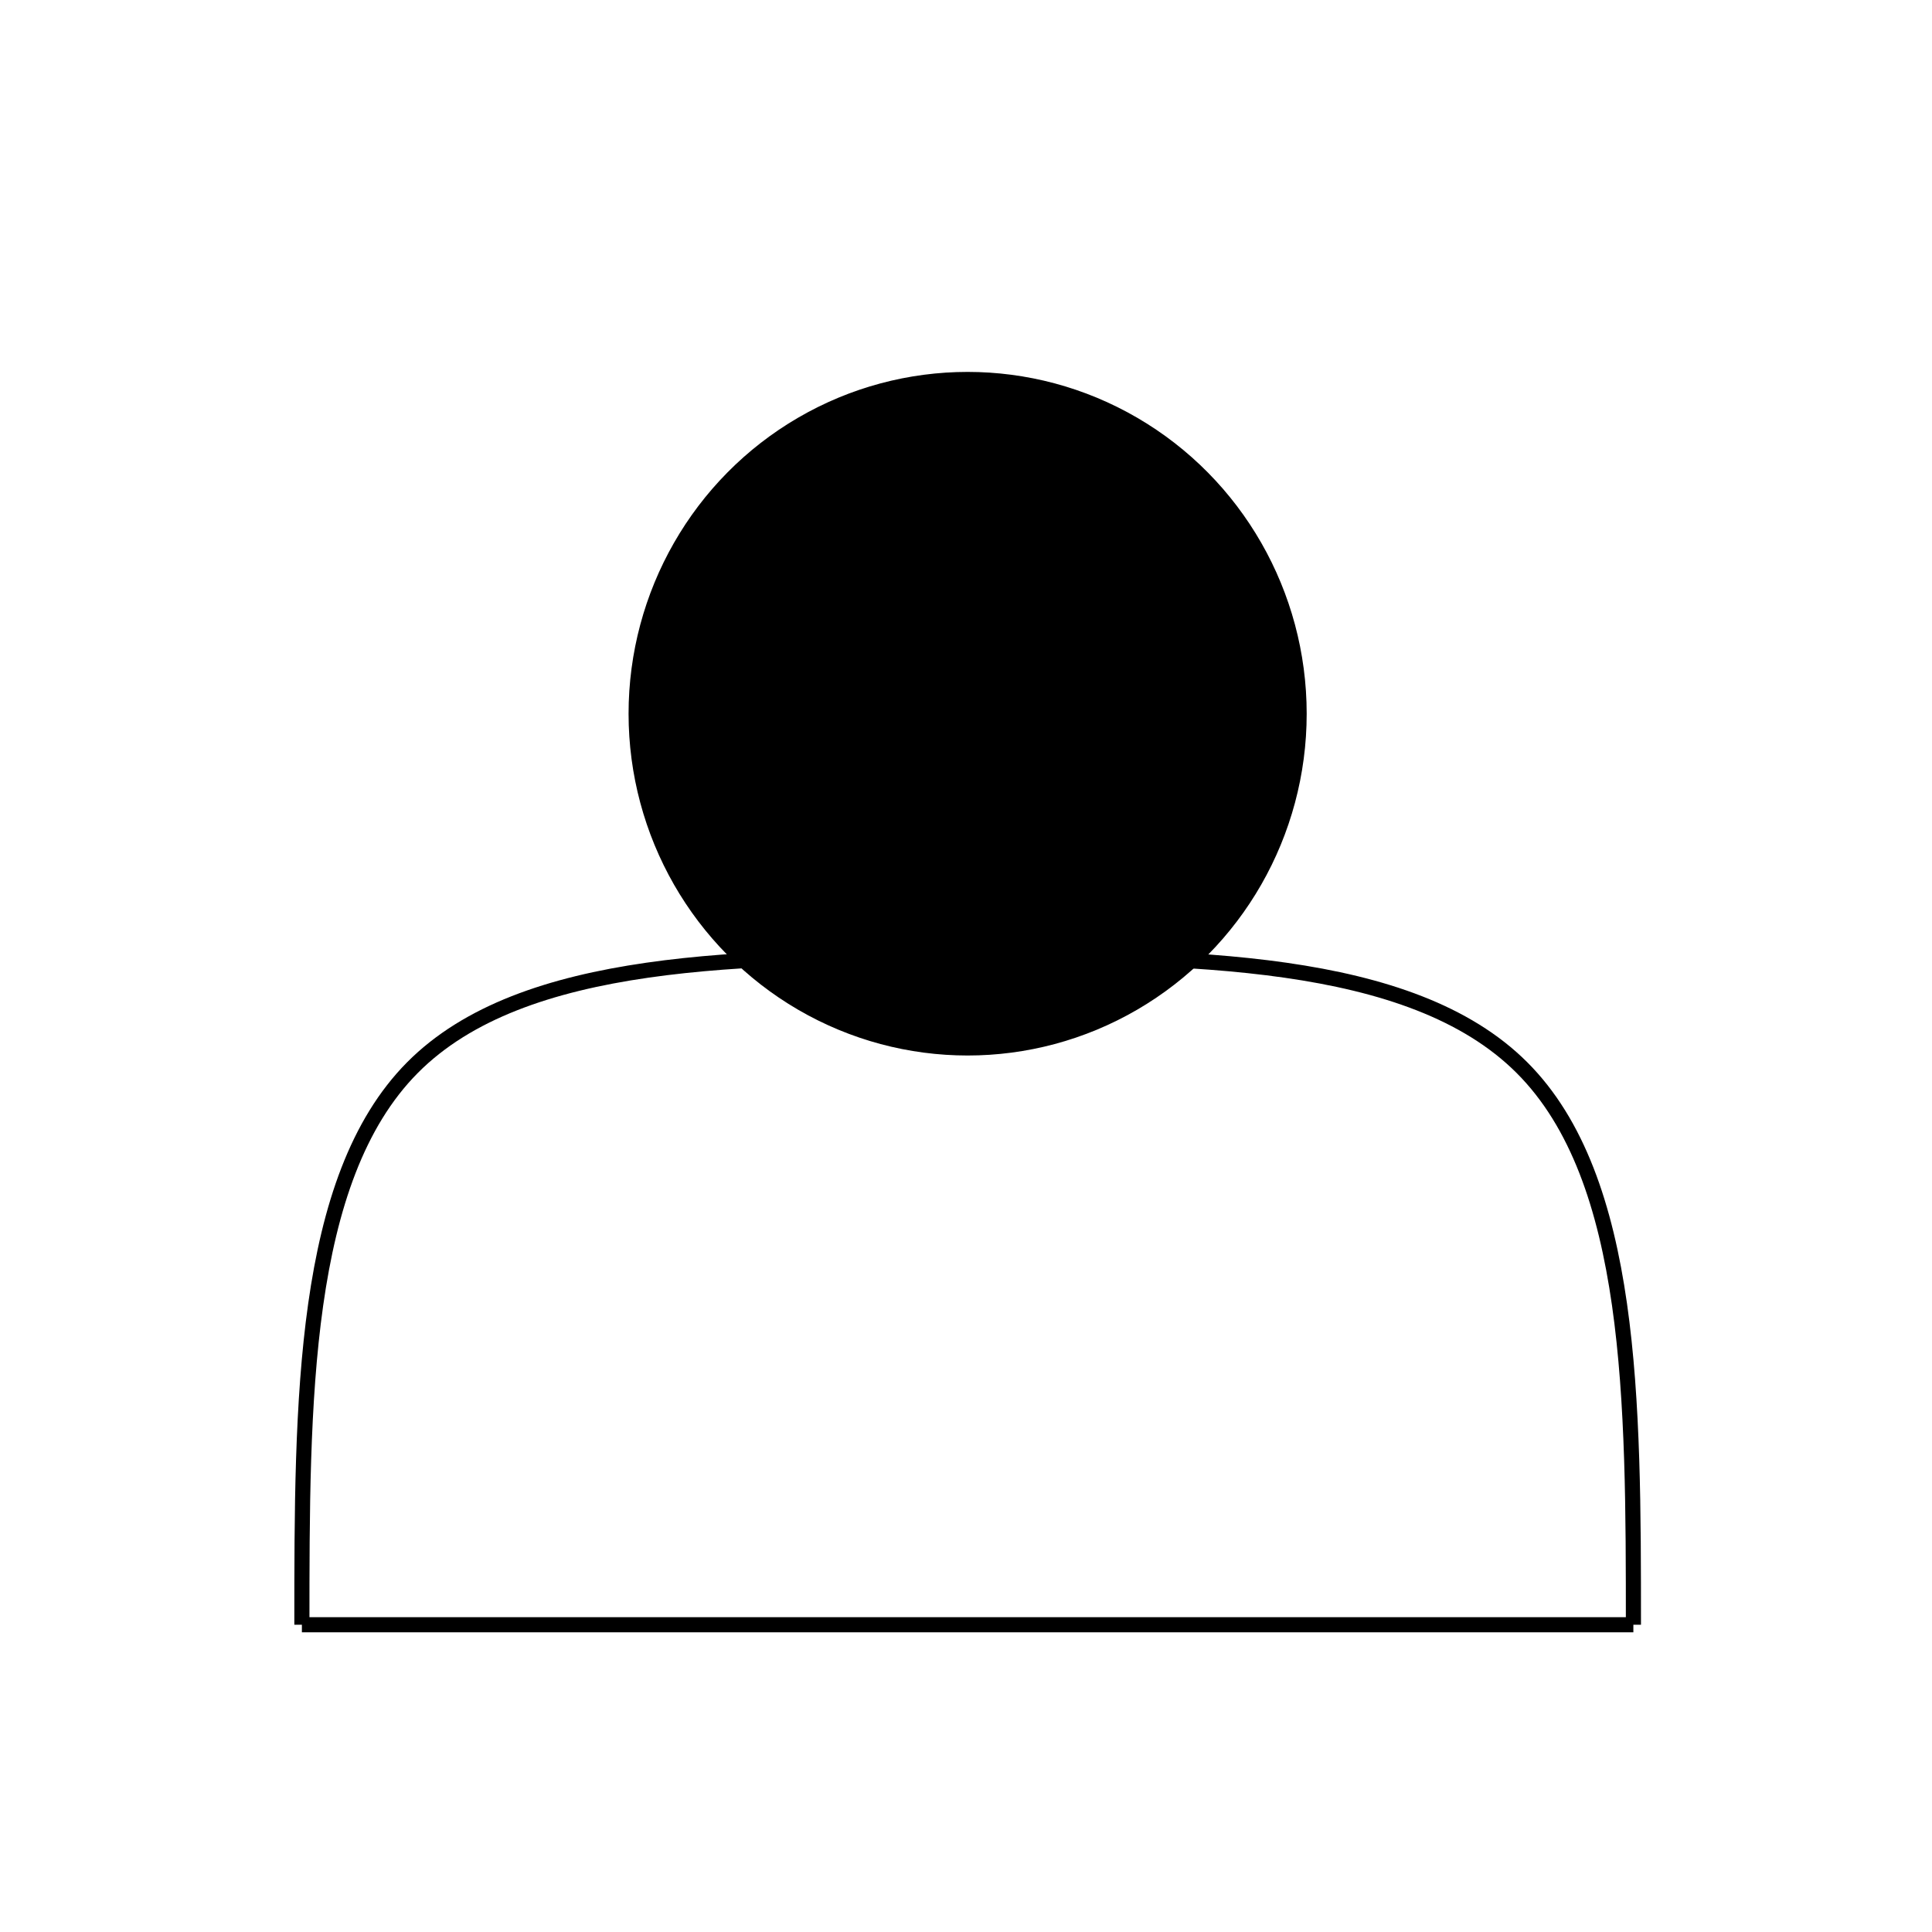<?xml version="1.0" encoding="UTF-8" standalone="no"?>
<!-- Created with Inkscape (http://www.inkscape.org/) -->

<svg
   xmlns:dc="http://purl.org/dc/elements/1.1/"
   xmlns:cc="http://creativecommons.org/ns#"
   xmlns:rdf="http://www.w3.org/1999/02/22-rdf-syntax-ns#"
   xmlns:svg="http://www.w3.org/2000/svg"
   xmlns="http://www.w3.org/2000/svg"
   xmlns:sodipodi="http://sodipodi.sourceforge.net/DTD/sodipodi-0.dtd"
   xmlns:inkscape="http://www.inkscape.org/namespaces/inkscape"
   width="128"
   height="128"
   viewBox="0 0 33.867 33.867"
   version="1.1"
   id="svg8"
   sodipodi:docname="login.svg"
   inkscape:version="0.92.2 (5c3e80d, 2017-08-06)">
  <defs
     id="defs2">
    <inkscape:path-effect
       effect="bspline"
       id="path-effect5187"
       is_visible="true"
       weight="33.333"
       steps="2"
       helper_size="0"
       apply_no_weight="true"
       apply_with_weight="true"
       only_selected="false" />
  </defs>
  <sodipodi:namedview
     id="base"
     pagecolor="#ffffff"
     bordercolor="#666666"
     borderopacity="1.0"
     inkscape:pageopacity="0.0"
     inkscape:pageshadow="2"
     inkscape:zoom="2.8"
     inkscape:cx="88.857577"
     inkscape:cy="57.474619"
     inkscape:document-units="px"
     inkscape:current-layer="layer1"
     showgrid="false"
     units="px"
     showguides="true"
     inkscape:guide-bbox="true"
     inkscape:window-width="1280"
     inkscape:window-height="961"
     inkscape:window-x="-8"
     inkscape:window-y="-8"
     inkscape:window-maximized="1">
    <sodipodi:guide
       position="19.938,17.103"
       orientation="0,1"
       id="guide3715"
       inkscape:locked="false" />
    <sodipodi:guide
       position="16.914,22.112"
       orientation="1,0"
       id="guide3719"
       inkscape:locked="false" />
    <sodipodi:guide
       position="10.678,28.821"
       orientation="0,1"
       id="guide4620"
       inkscape:locked="false" />
    <sodipodi:guide
       position="15.969,5.386"
       orientation="0,1"
       id="guide4622"
       inkscape:locked="false" />
    <sodipodi:guide
       position="5.292,28.821"
       orientation="1,0"
       id="guide4624"
       inkscape:locked="false" />
    <sodipodi:guide
       position="28.632,24.757"
       orientation="1,0"
       id="guide4626"
       inkscape:locked="false" />
    <sodipodi:guide
       position="-7.56,22.773"
       orientation="0,1"
       id="guide5195"
       inkscape:locked="false" />
  </sodipodi:namedview>
  <g
     inkscape:label="Capa 1"
     inkscape:groupmode="layer"
     id="layer1"
     transform="translate(0,-263.133)">
    <g
       id="g5193"
       style="fill:none">
      <path
         inkscape:original-d="m 5.2916668,291.61383 c 2.646e-4,-3.90602 2.646e-4,-7.81178 0,-11.71727 3.8742581,-2.6e-4 7.7487772,-2.6e-4 11.6227682,0 3.905752,-2.6e-4 7.811772,-2.6e-4 11.717261,0 2.64e-4,3.90523 2.64e-4,7.81125 0,11.71727"
         inkscape:path-effect="#path-effect5187"
         inkscape:connector-curvature="0"
         id="path5185"
         d="m 5.292,291.614 c 0,-3.906 0,-7.812 1.937,-9.765 1.937,-1.953 5.812,-1.953 9.702,-1.953 3.89,0 7.796,0 9.749,1.953 1.953,1.953 1.953,5.859 1.953,9.765"
         style="fill:none;stroke:#000000;stroke-width:0.265px;stroke-linecap:butt;stroke-linejoin:miter;stroke-opacity:1" />
      <path
         inkscape:connector-curvature="0"
         id="path5189"
         d="M 28.632,291.614 H 5.292"
         style="fill:none;stroke:#000000;stroke-width:0.265px;stroke-linecap:butt;stroke-linejoin:miter;stroke-opacity:1" />
    </g>
    <ellipse
       style="opacity:1;fill:#000000;fill-opacity:1;stroke:#000000;stroke-width:0.265;stroke-opacity:1"
       id="path5243"
       cx="16.962"
       cy="275.644"
       rx="5.811"
       ry="5.859" />
  </g>
</svg>
